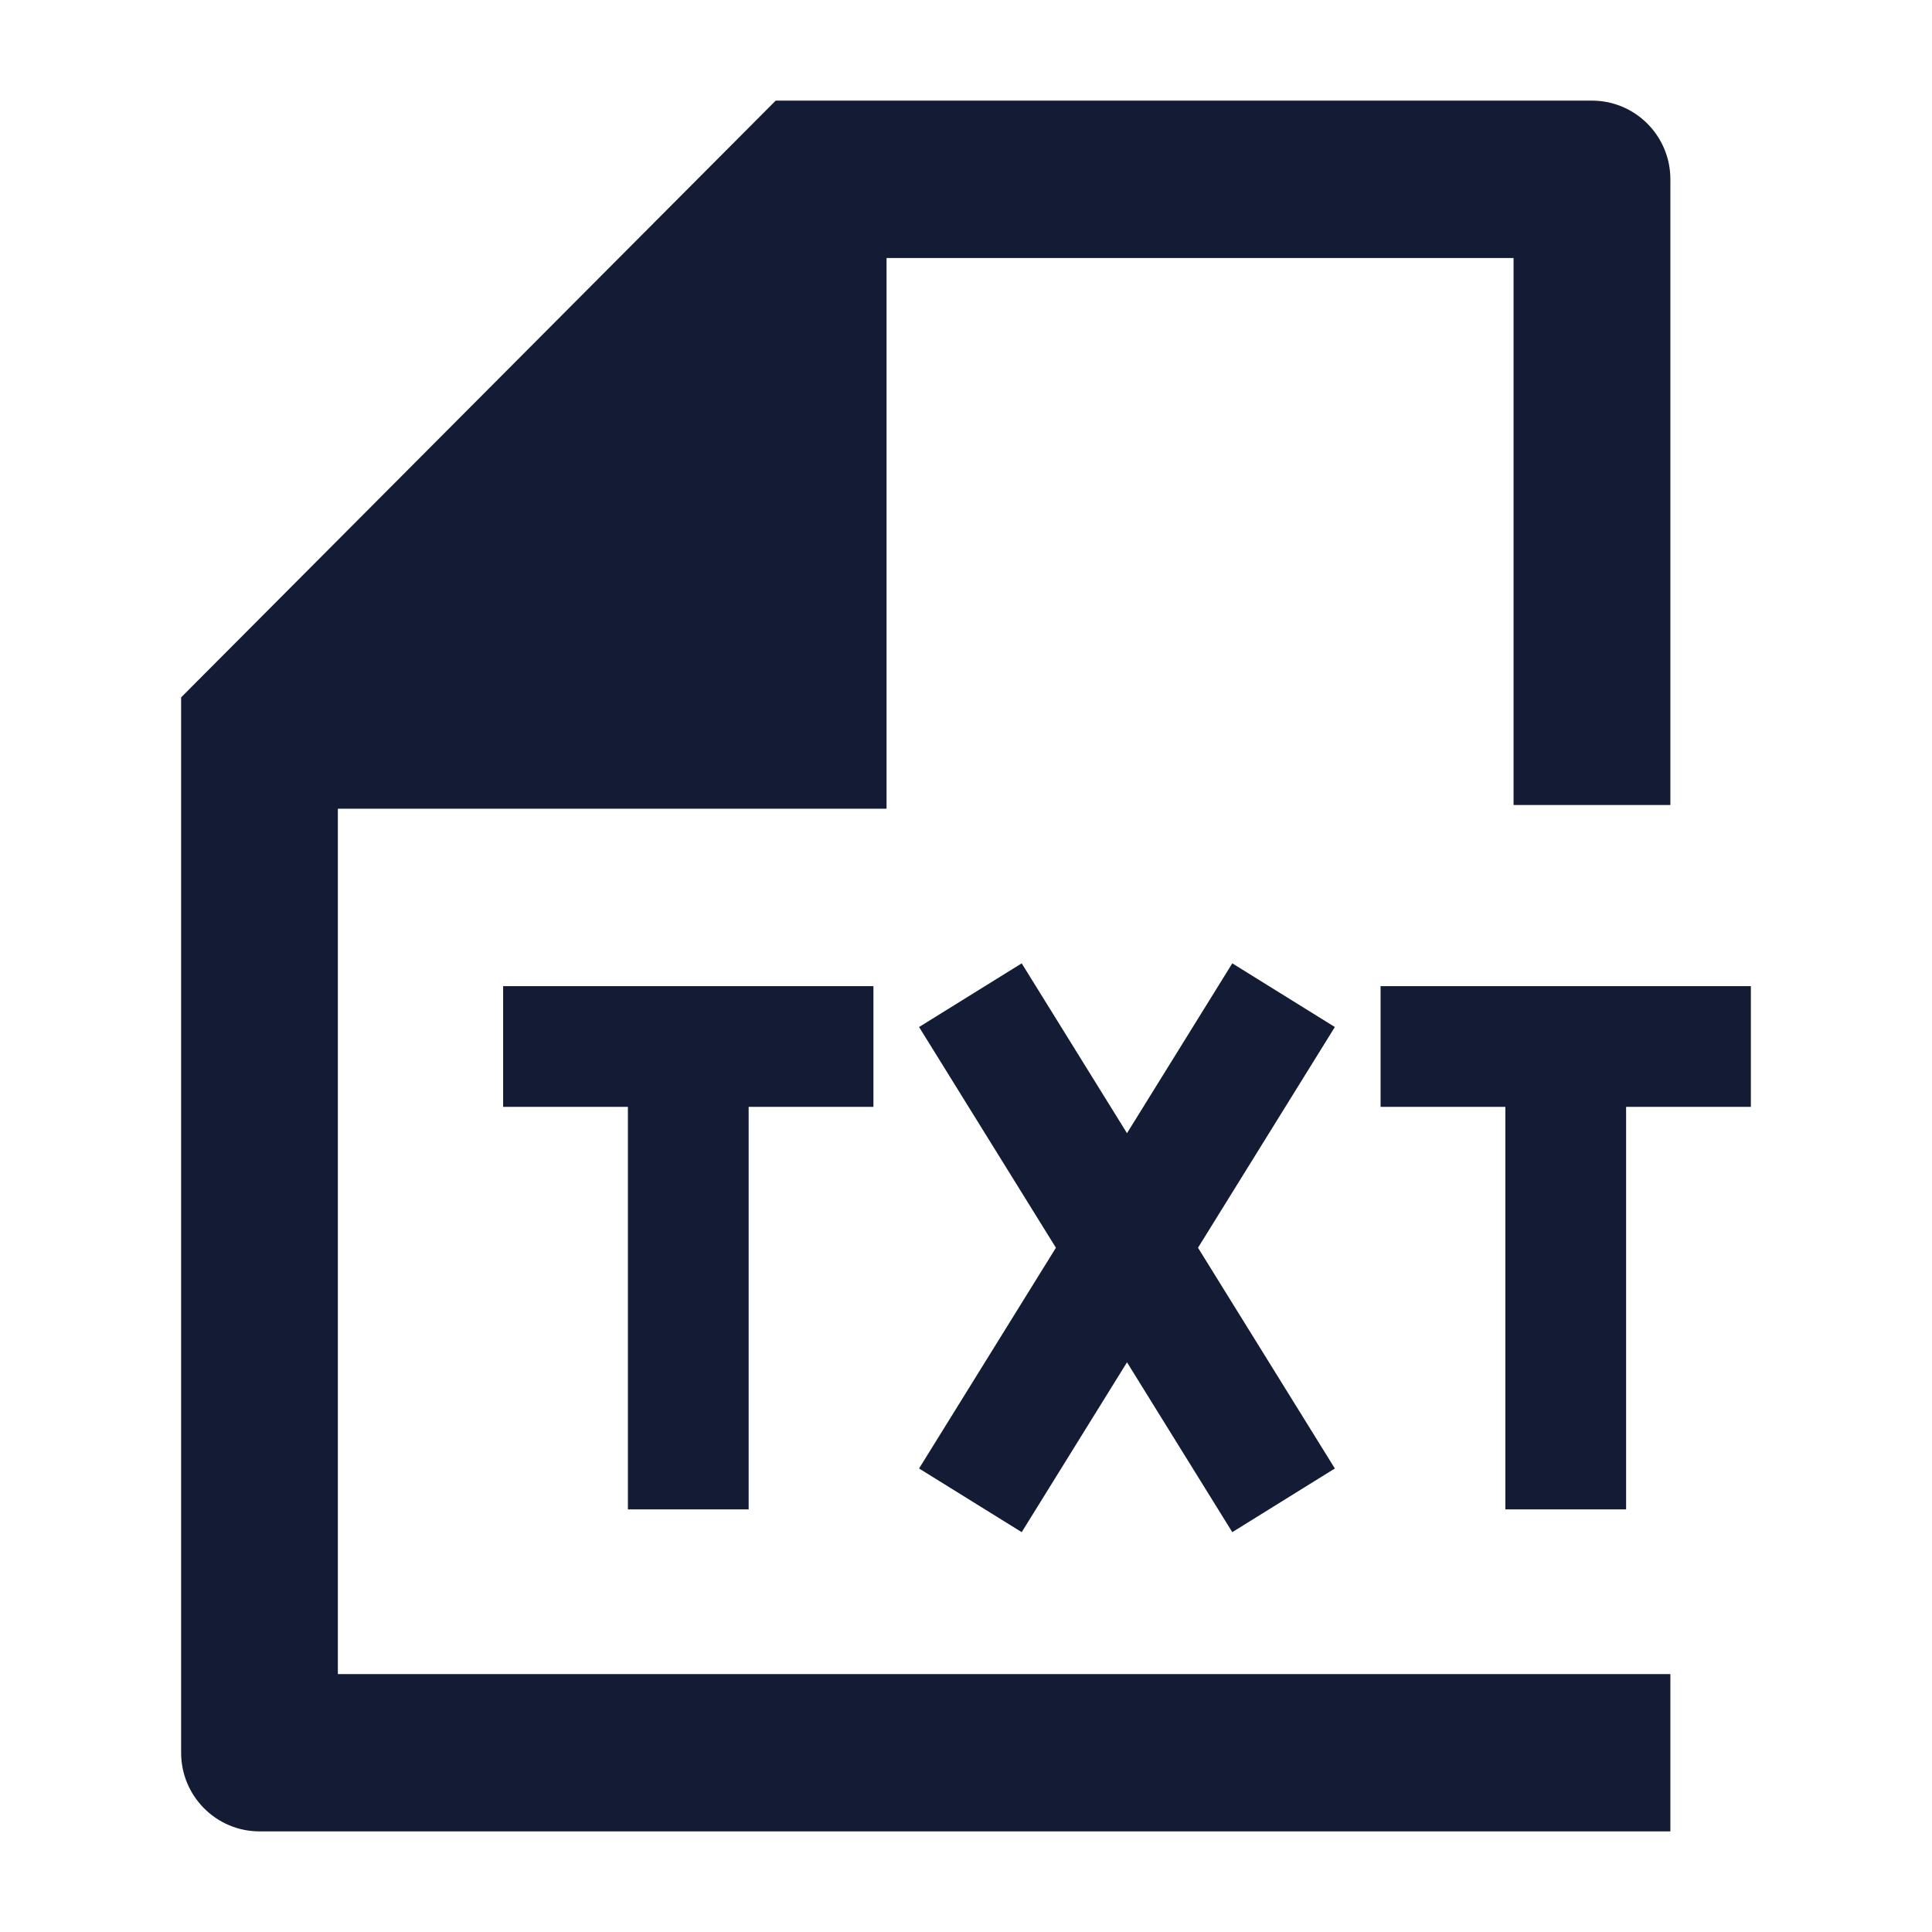 <svg width="24" height="24" viewBox="0 0 24 24" fill="none" xmlns="http://www.w3.org/2000/svg">
<path fill-rule="evenodd" clip-rule="evenodd" d="M12.692 11.967L14 14.077L15.308 11.967L16.582 12.758L14.882 15.5L16.582 18.242L15.308 19.033L14 16.923L12.692 19.033L11.417 18.242L13.117 15.5L11.417 12.758L12.692 11.967ZM6.25 12.25H10.85V13.75H9.3V18.75H7.8V13.75H6.25V12.25ZM17.15 12.25H21.75V13.75H20.2V18.75H18.7V13.75H17.15V12.25Z" fill="#141B34"/>
<path d="M20.75 2.227C20.75 1.688 20.314 1.25 19.776 1.25H9.636L2.25 8.663V21.773C2.25 22.312 2.686 22.75 3.224 22.75H20.75V20.796H4.197V10.046H11.013L11.013 3.205H18.802V10H20.75V2.227Z" fill="#141B34"/>
</svg>
